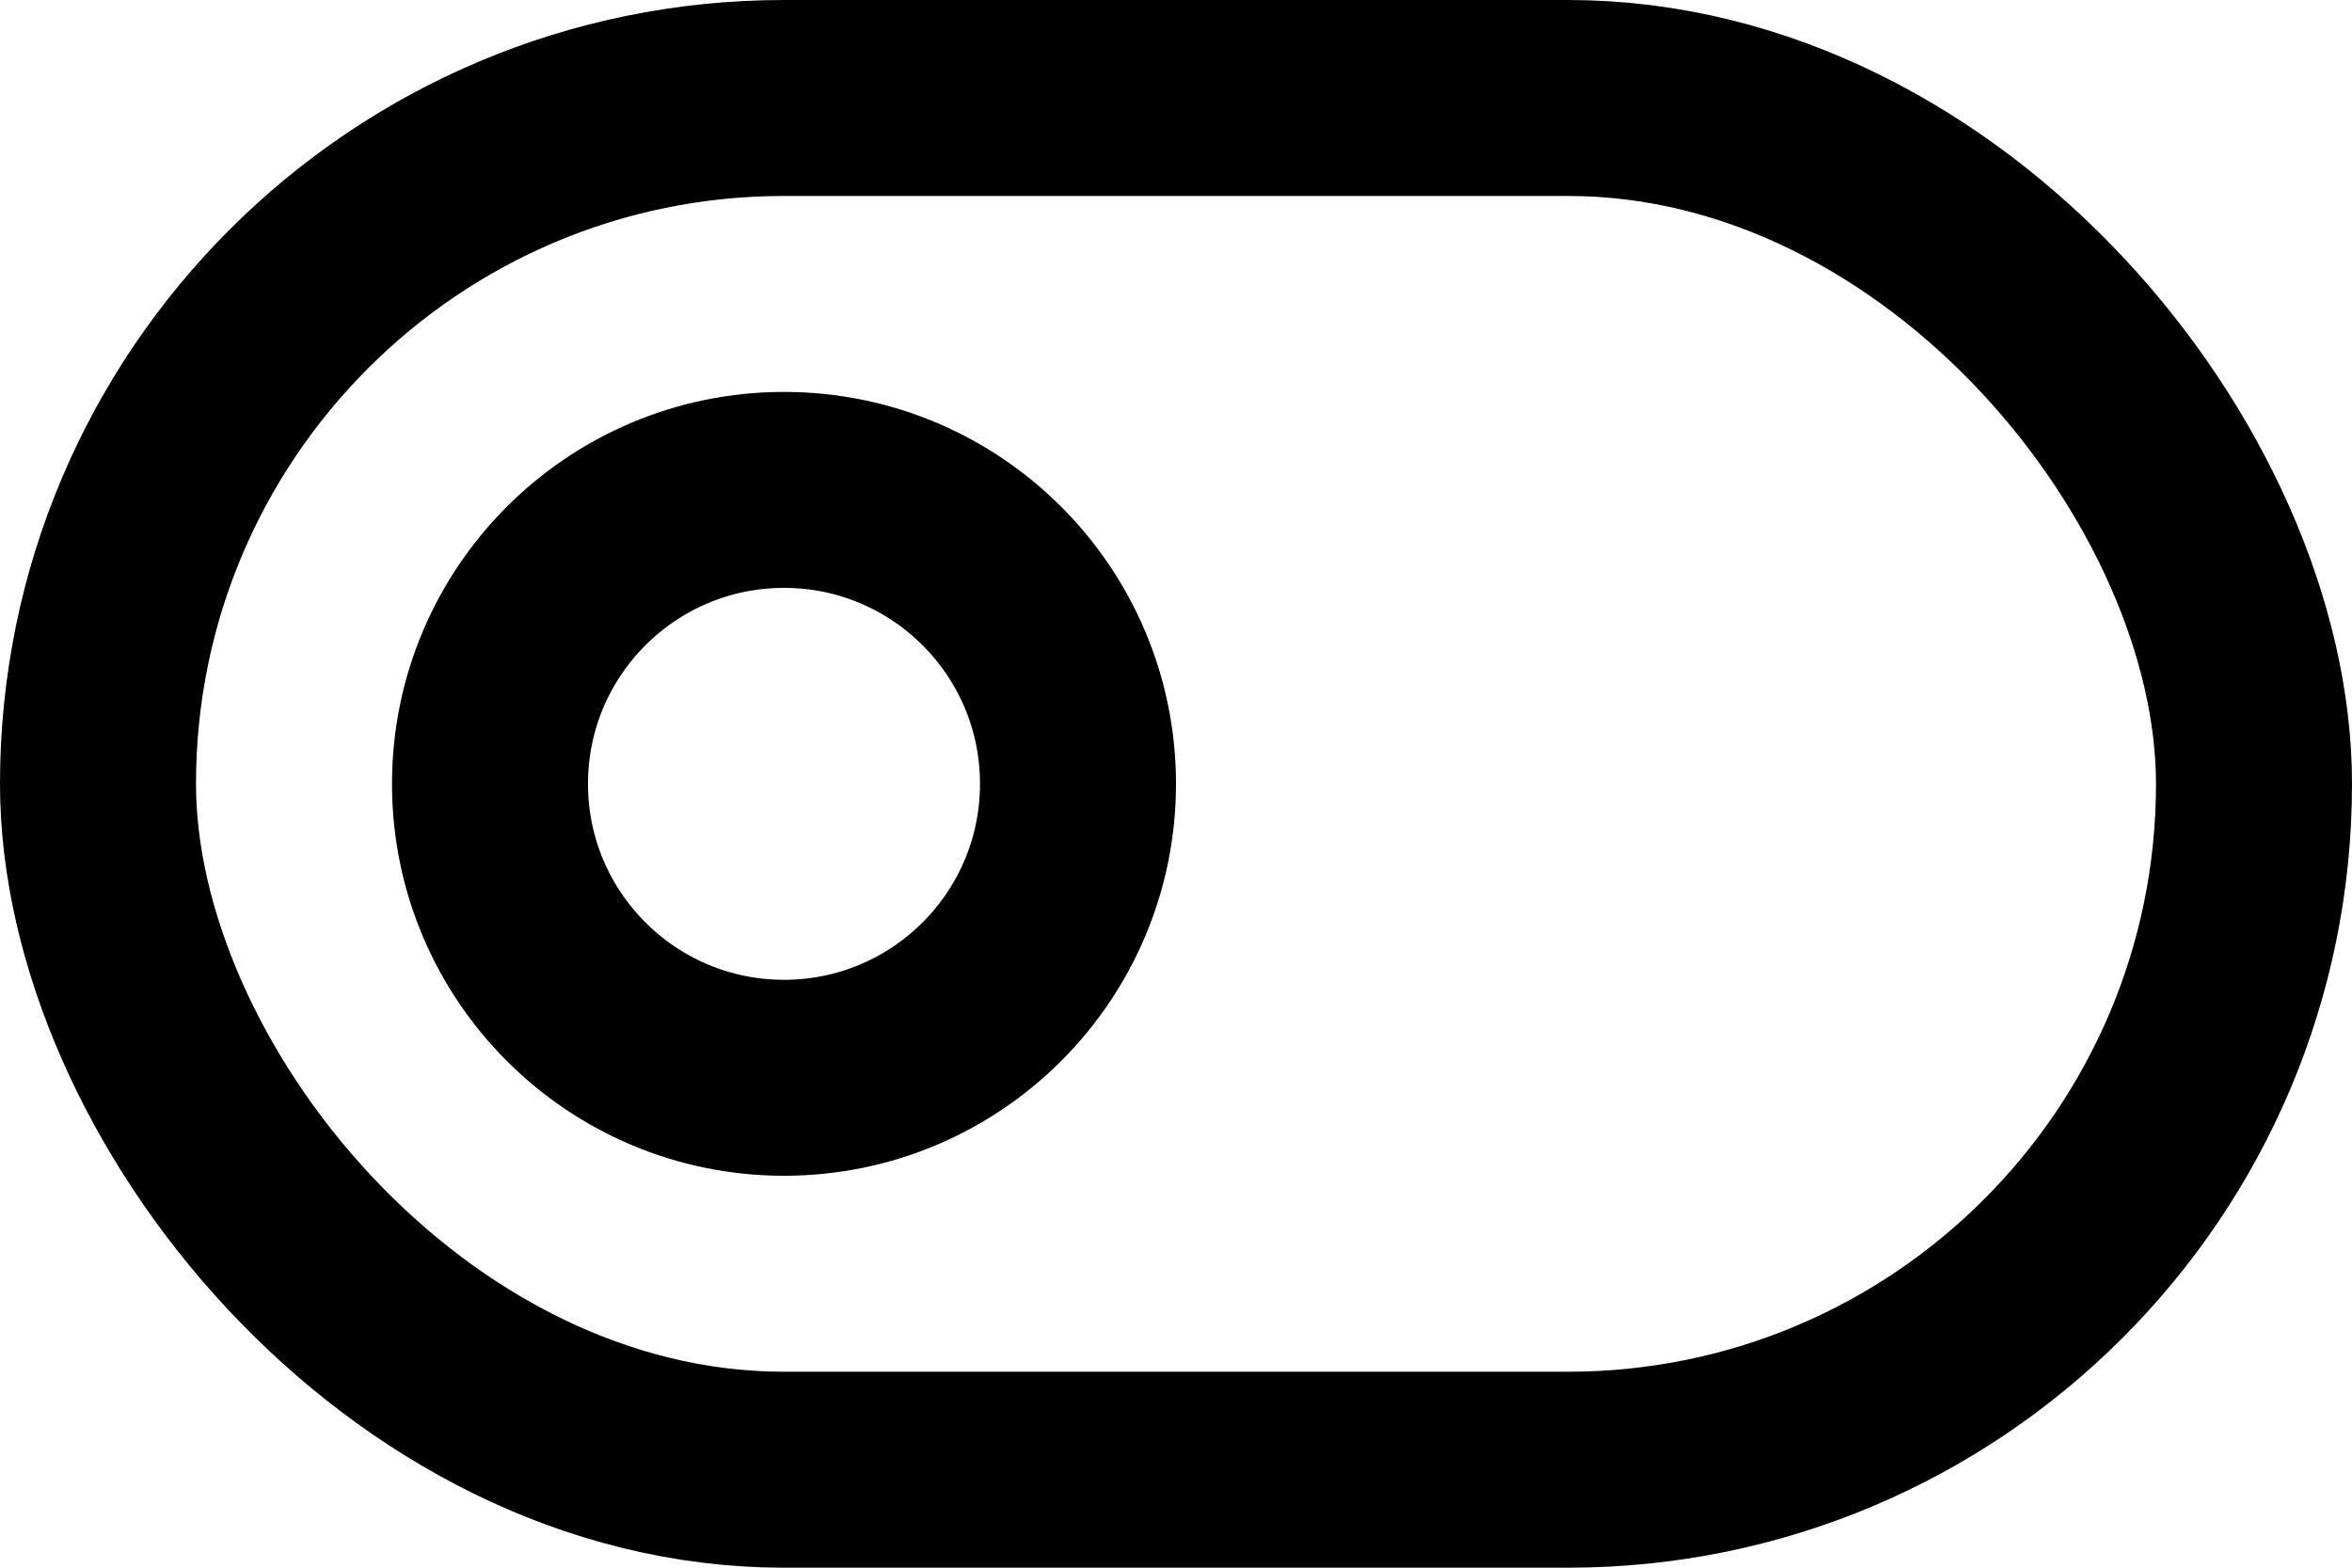 <?xml version="1.0" encoding="UTF-8"?>
<svg width="24px" height="16px" viewBox="0 0 24 16" version="1.1" xmlns="http://www.w3.org/2000/svg" xmlns:xlink="http://www.w3.org/1999/xlink">
    <title>toggle-left</title>
    <g id="Icons" stroke="none" stroke-width="1" fill="none" fill-rule="evenodd" stroke-linecap="round" stroke-linejoin="round">
        <g id="feather-icon" transform="translate(-159, -753)" stroke="#000000" stroke-width="2">
            <g id="toggle-left" transform="translate(160, 754)">
                <rect id="Rectangle-path" x="0" y="0" width="22" height="14" rx="7"></rect>
                <circle id="Oval" cx="7" cy="7" r="3"></circle>
            </g>
        </g>
    </g>
</svg>